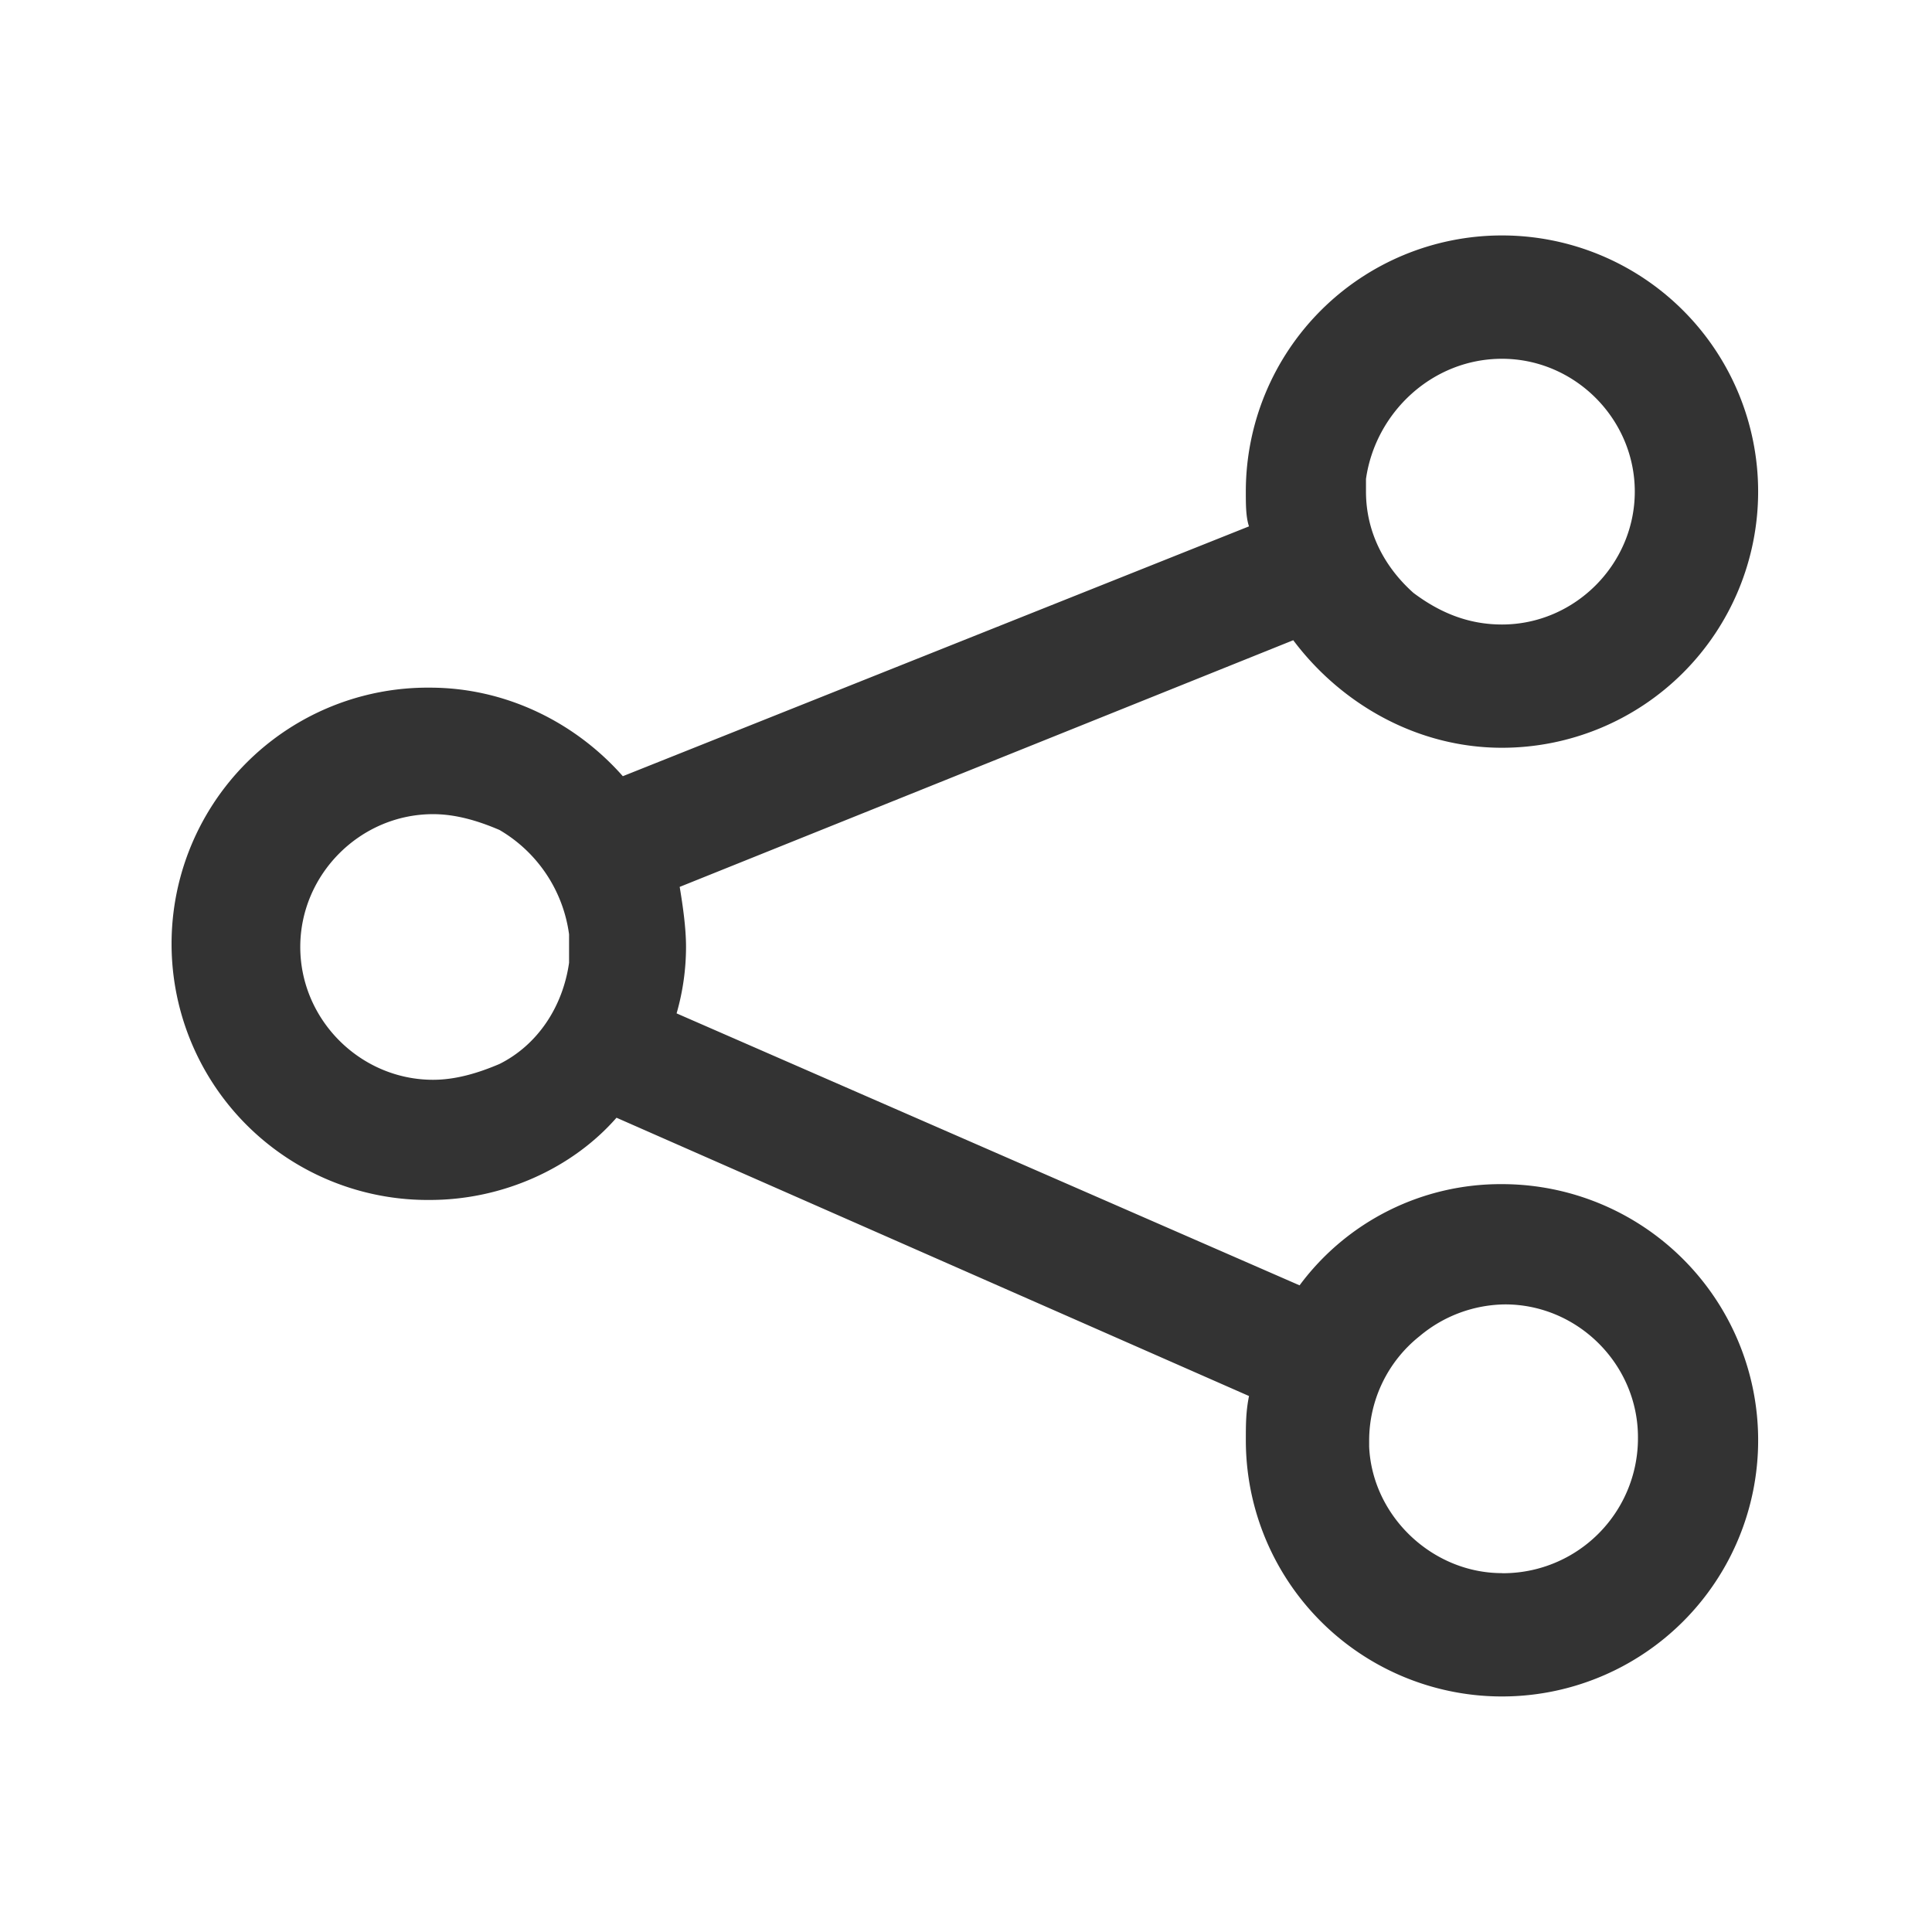 <?xml version="1.0" standalone="no"?><!DOCTYPE svg PUBLIC "-//W3C//DTD SVG 1.1//EN" "http://www.w3.org/Graphics/SVG/1.1/DTD/svg11.dtd"><svg class="icon" width="200px" height="200.00px" viewBox="0 0 1024 1024" version="1.1" xmlns="http://www.w3.org/2000/svg"><path fill="#333333" d="M796.08 627.62a132.61 132.61 0 0 0-107.28 53.64L358.61 537.11a127.64 127.64 0 0 0 5-35.2c0-10.05-1.68-21.79-3.36-31.84l325.2-130.74c25.14 33.52 65.37 57 110.63 57a135.77 135.77 0 1 0-135.77-135.78c0 6.71 0 13.41 1.68 18.44L330.11 411.4c-25.14-28.49-62-46.93-102.24-46.93a135.77 135.77 0 1 0 0 271.53c38.55 0 75.42-16.76 98.89-43.58L662 739.92c-1.68 8.38-1.68 15.09-1.68 23.47a135.77 135.77 0 1 0 135.76-135.77z m0-437.46c38.55 0 70.39 31.84 70.39 70.39S834.63 331 796.08 331c-18.44 0-33.53-6.71-46.93-16.76-15.09-13.46-25.15-31.9-25.15-53.69v-6.7c5-35.2 35.2-63.69 72.08-63.69zM229.54 572.31c-38.55 0-70.39-31.84-70.39-70.4s31.84-70.39 70.39-70.39c11.74 0 23.47 3.35 35.2 8.38a75.82 75.82 0 0 1 36.88 55.31v15.08c-3.35 23.47-16.76 43.58-36.88 53.64-11.73 5-23.46 8.38-35.2 8.38z m566.54 261.48c-36.88 0-68.73-30.17-70.4-67v-3.35a70.73 70.73 0 0 1 26.82-55.31 71.5 71.5 0 0 1 45.25-16.77c38.55 0 70.4 31.85 70.4 70.41a71.54 71.54 0 0 1-72.07 72.07z m0 0" /></svg>